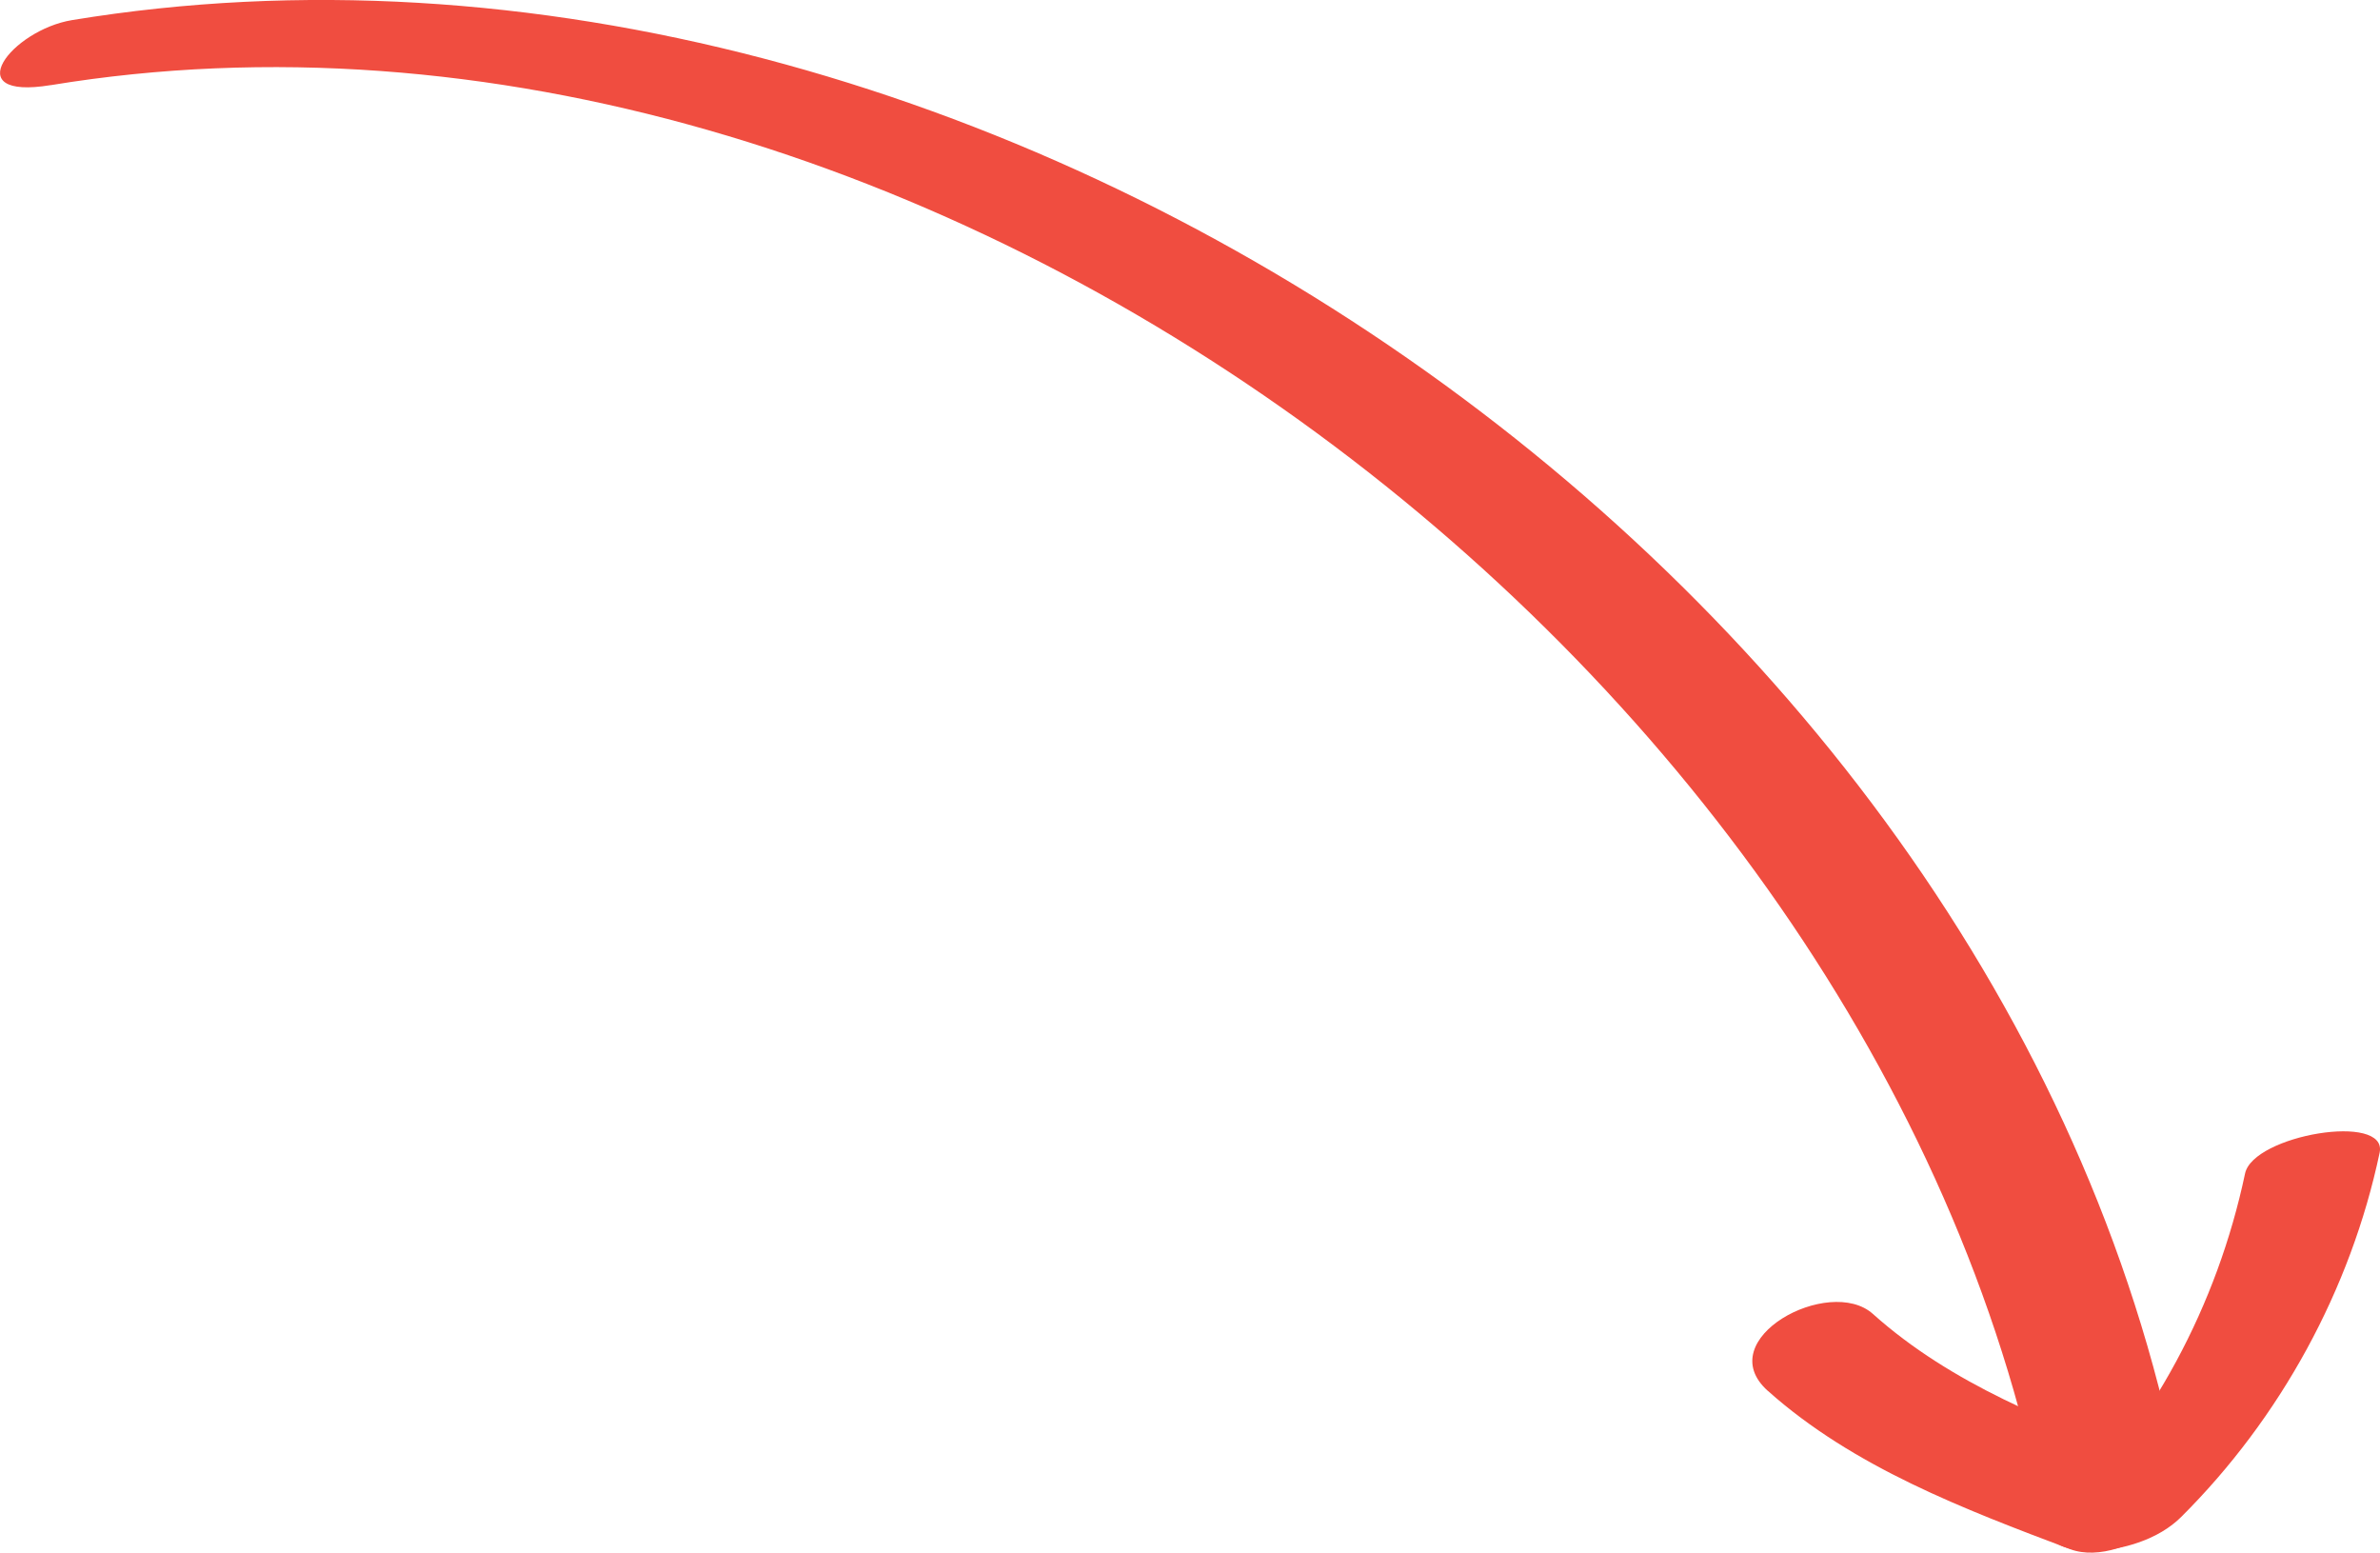 <?xml version="1.0" encoding="UTF-8" standalone="no"?>
<!-- Created with Inkscape (http://www.inkscape.org/) -->

<svg
   xmlns:dc="http://purl.org/dc/elements/1.1/"
   xmlns:cc="http://creativecommons.org/ns#"
   xmlns:rdf="http://www.w3.org/1999/02/22-rdf-syntax-ns#"
   xmlns:svg="http://www.w3.org/2000/svg"
   xmlns="http://www.w3.org/2000/svg"
   xmlns:sodipodi="http://sodipodi.sourceforge.net/DTD/sodipodi-0.dtd"
   xmlns:inkscape="http://www.inkscape.org/namespaces/inkscape"
   width="39.415"
   height="25.709"
   id="svg6198"
   version="1.1"
   inkscape:version="0.48.4 r9939"
   sodipodi:docname="busqueda-con-roles-flecha.png">
  <defs
     id="defs6200" />
  <sodipodi:namedview
     id="base"
     pagecolor="#ffffff"
     bordercolor="#666666"
     borderopacity="1.0"
     inkscape:pageopacity="0.0"
     inkscape:pageshadow="2"
     inkscape:zoom="2.8"
     inkscape:cx="-6.2918119"
     inkscape:cy="25.984302"
     inkscape:document-units="px"
     inkscape:current-layer="layer1"
     showgrid="false"
     showborder="false"
     inkscape:showpageshadow="false"
     fit-margin-top="0"
     fit-margin-left="0"
     fit-margin-right="0"
     fit-margin-bottom="0"
     inkscape:window-width="513"
     inkscape:window-height="422"
     inkscape:window-x="0"
     inkscape:window-y="0"
     inkscape:window-maximized="0" />
  <g
     inkscape:label="Layer 1"
     inkscape:groupmode="layer"
     id="layer1"
     transform="translate(-533.507,-415.579)">
    <path
       d="m 534.348,416.989 c 14.428,-2.375 30.47,9.764 33.05,23.922 0.12,0.654 2.38,0.117 2.249,-0.601 -2.756,-15.119 -19.824,-26.887 -34.947,-24.398 -1,0.165 -1.916,1.334 -0.351,1.076"
       style="fill:#f04d40;fill-opacity:1;fill-rule:nonzero;stroke:none"
       id="path736"
       inkscape:connector-curvature="0" />
    <path
       d="m 570.687,435.011 c -0.461,2.18 -1.538,4.188 -3.115,5.76 -0.384,0.383 0.328,0.502 0.564,0.494 0.522,-0.019 1.117,-0.193 1.494,-0.569 1.643,-1.636 2.808,-3.765 3.286,-6.031 0.141,-0.67 -2.095,-0.294 -2.229,0.346"
       style="fill:#f04d40;fill-opacity:1;fill-rule:nonzero;stroke:none"
       id="path740"
       inkscape:connector-curvature="0" />
    <path
       d="m 562.785,438.609 c 1.413,1.262 3.256,1.962 5.006,2.621 0.927,0.349 2.635,-0.981 1.306,-1.482 -1.616,-0.609 -3.269,-1.246 -4.574,-2.414 -0.721,-0.644 -2.697,0.419 -1.739,1.275"
       style="fill:#f04d40;fill-opacity:1;fill-rule:nonzero;stroke:none"
       id="path744"
       inkscape:connector-curvature="0" />
  </g>
</svg>
